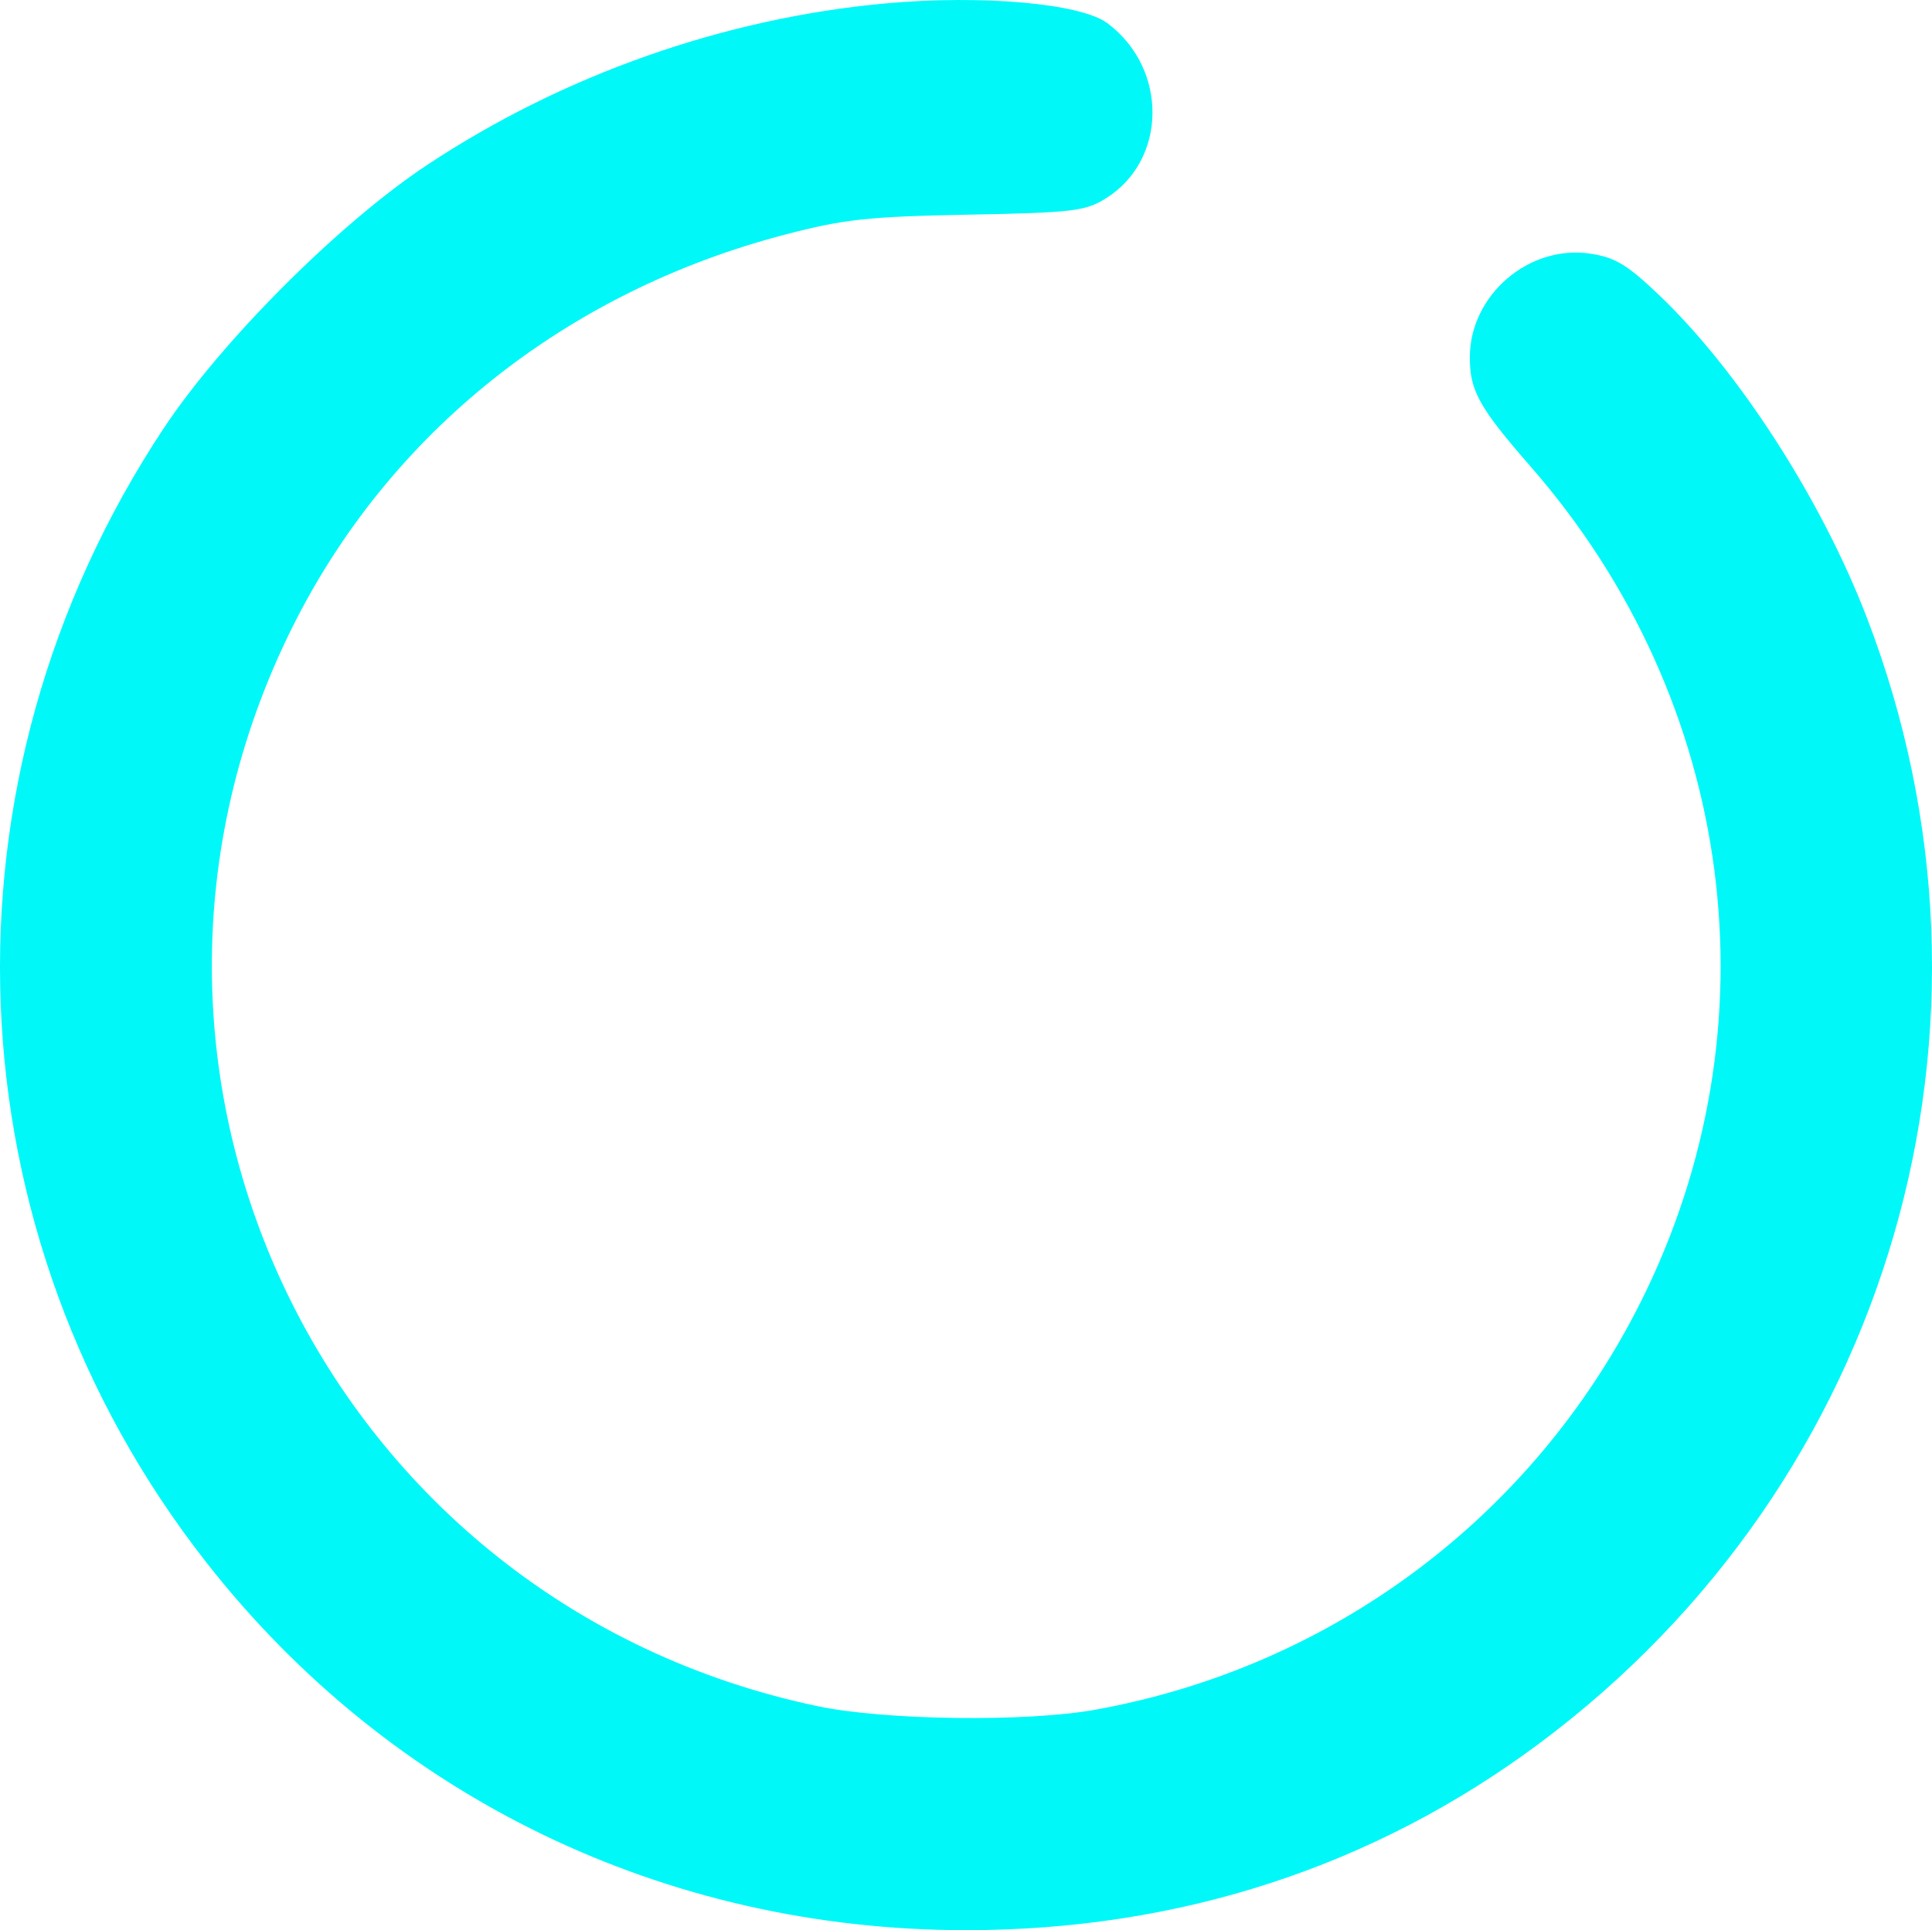 <svg width="1400" height="1399" xmlns="http://www.w3.org/2000/svg" xmlns:xlink="http://www.w3.org/1999/xlink" xml:space="preserve" overflow="hidden"><defs><clipPath id="clip0"><rect x="1500" y="574" width="1400" height="1399"/></clipPath></defs><g clip-path="url(#clip0)" transform="translate(-1500 -574)"><path d="M2141.59 576.486C2024.76 587.146 1908.4 628.139 1809.77 693.385 1746.16 735.464 1660.59 821.014 1618.51 884.604 1449.72 1139.65 1462.19 1467.55 1649.78 1706.78 1783.04 1876.73 1982.03 1973 2200.07 1973 2354.46 1973 2495.36 1927.09 2615.44 1837.66 2870.35 1647.8 2966.48 1316.92 2852.63 1021.23 2819.66 935.584 2759.61 842.474 2701.96 787.603 2679.04 765.773 2670.31 760.535 2652.37 757.845 2607.9 751.18 2565.21 787.847 2565.1 832.806 2565.03 857.204 2571.77 869.309 2609.34 912.384 2757.84 1082.61 2788.79 1318.74 2688.74 1518.05 2610.67 1673.6 2465.12 1782.33 2293.64 1813.23 2243.59 1822.25 2141.43 1820.95 2092.47 1810.66 1737.87 1736.17 1550.88 1352.12 1711.78 1028.76 1782.08 887.476 1910.25 785.358 2069.28 743.92 2111.79 732.844 2129.1 730.969 2201.49 729.594 2276.97 728.162 2286.32 727.068 2301.06 717.961 2345.88 690.27 2346.61 623.766 2302.46 590.813 2283.23 576.458 2211.71 570.088 2141.59 576.486" fill="#00F8F8" fill-rule="evenodd"/></g></svg>